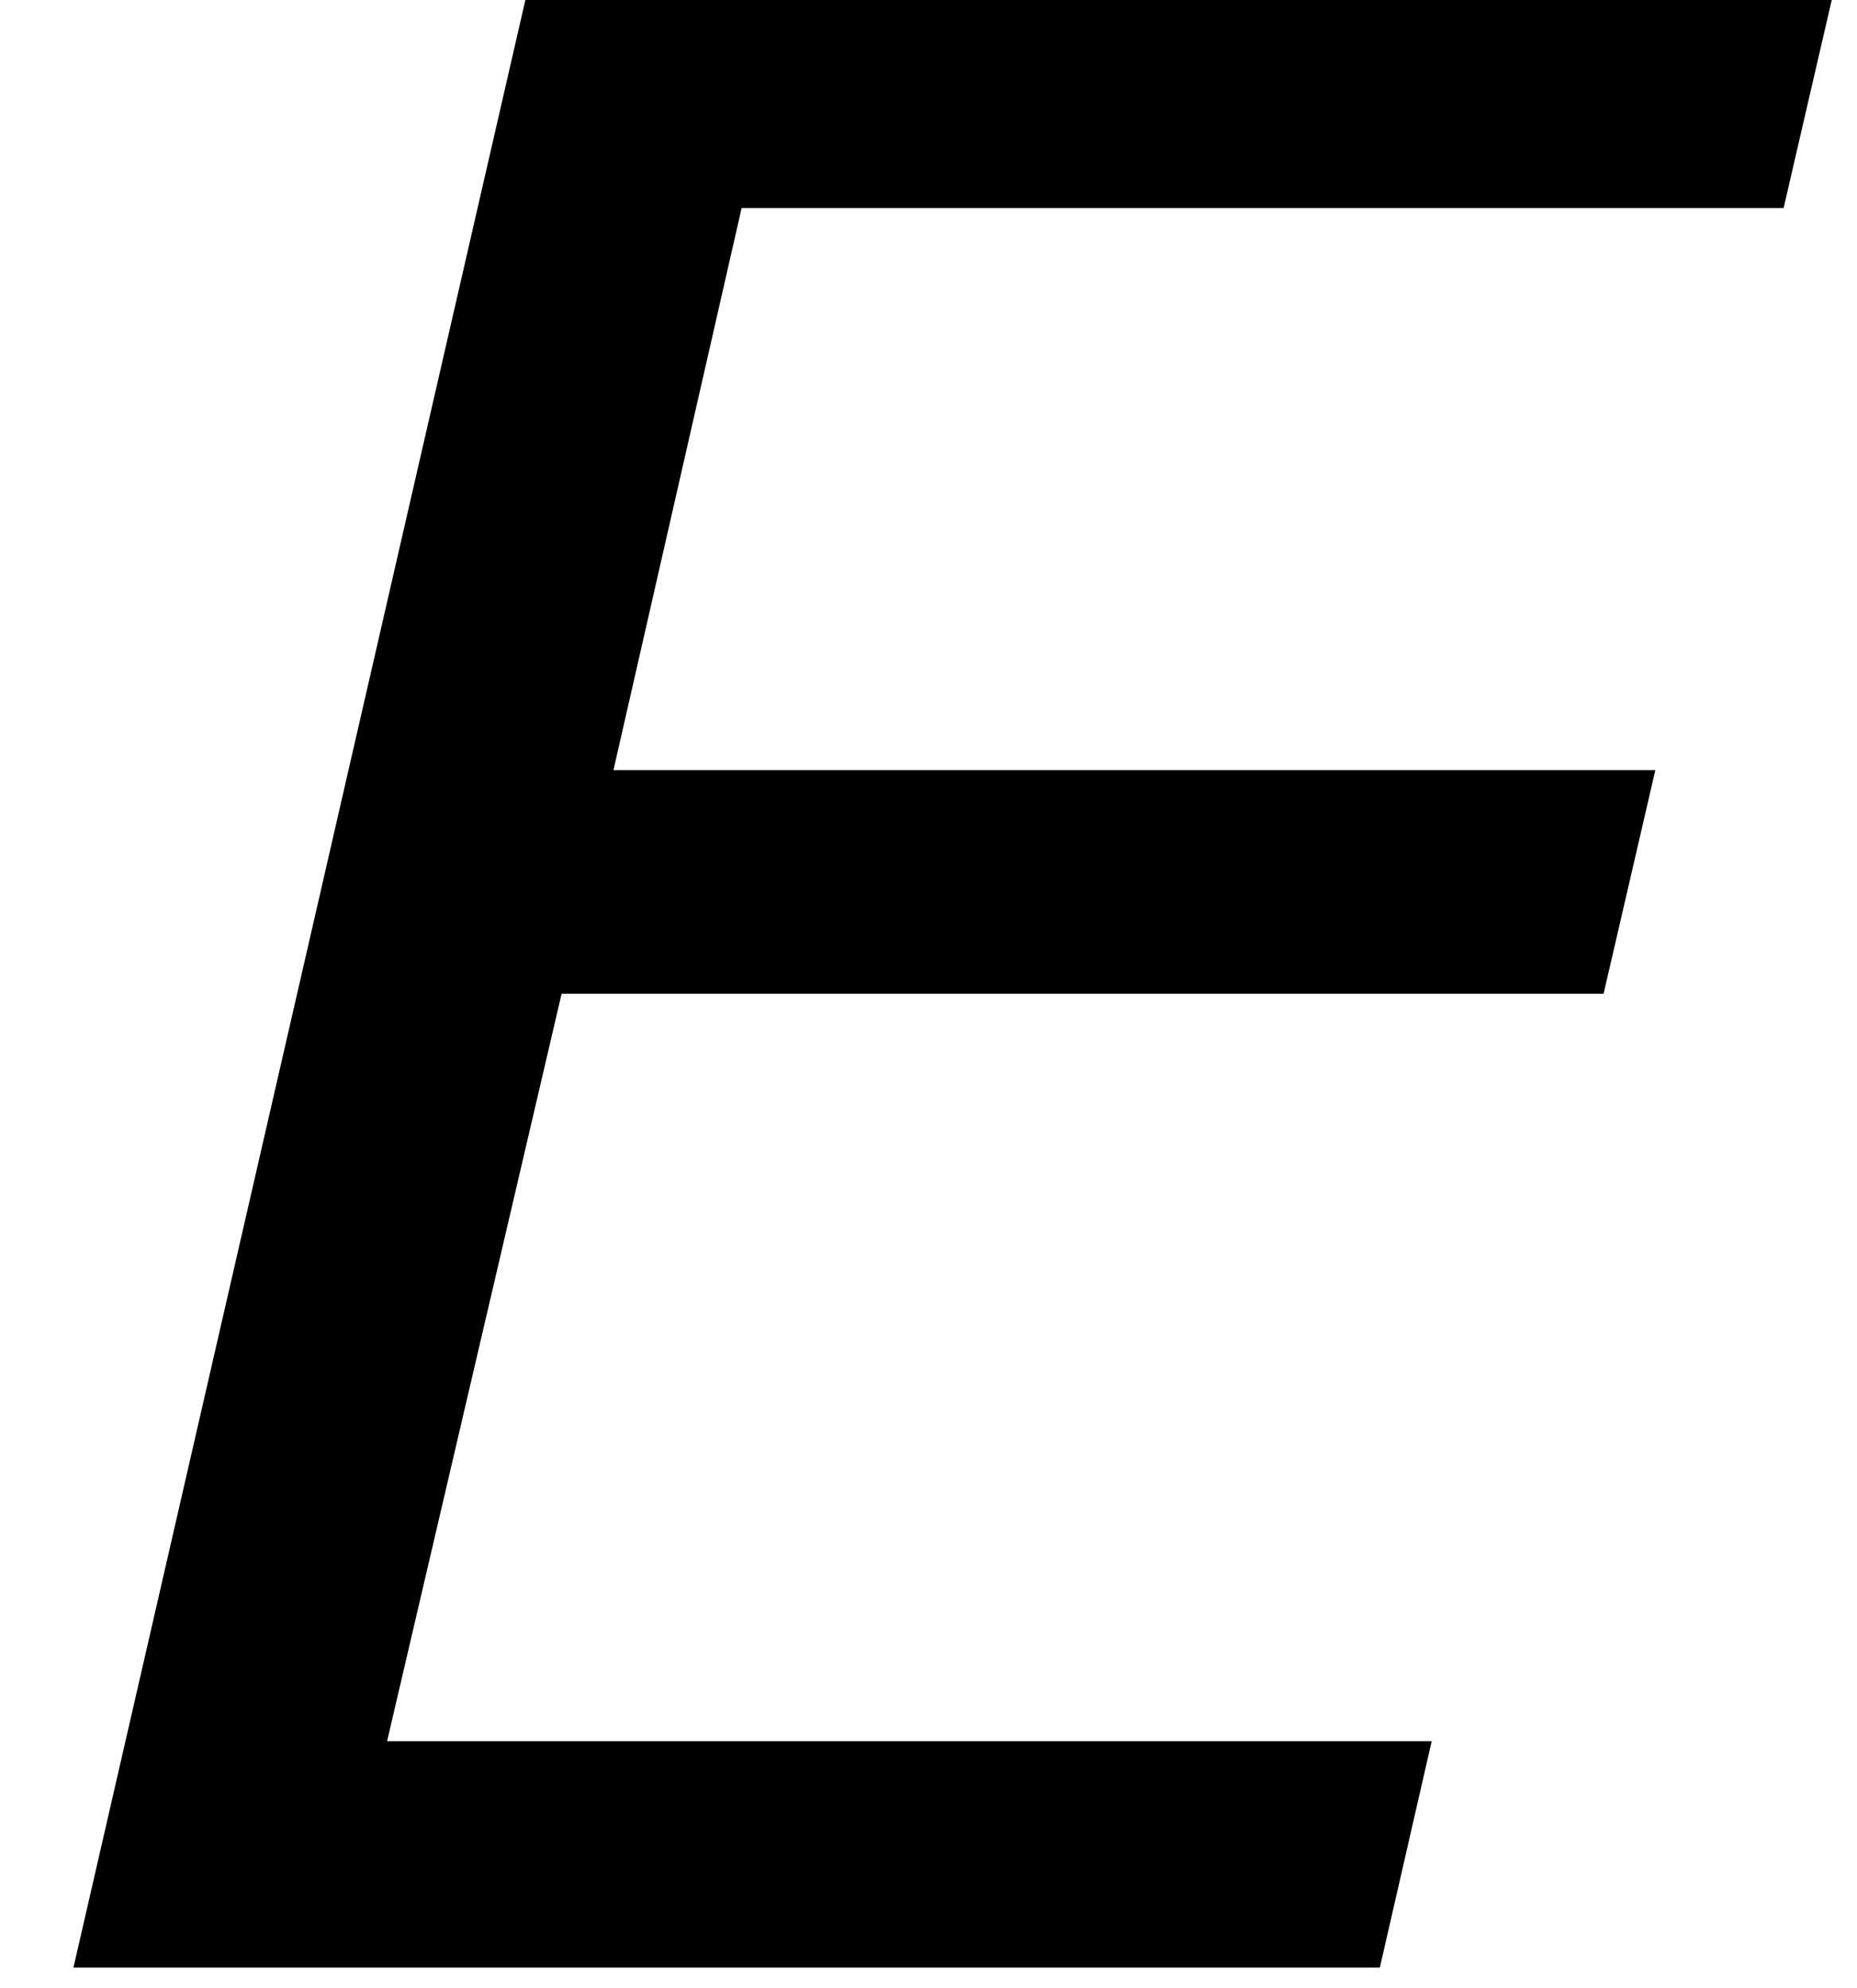 <?xml version='1.0' encoding='ISO-8859-1'?>
<!DOCTYPE svg PUBLIC "-//W3C//DTD SVG 1.1//EN" "http://www.w3.org/Graphics/SVG/1.1/DTD/svg11.dtd">
<!-- This file was generated by dvisvgm 1.2.2 (x86_64-unknown-linux-gnu) -->
<!-- Fri Nov 25 01:24:03 2016 -->
<svg height='20.419pt' version='1.1' viewBox='0 0 19.074 20.419' width='19.074pt' xmlns='http://www.w3.org/2000/svg' xmlns:xlink='http://www.w3.org/1999/xlink'>
<defs>
<path d='M16.943 -18.088H5.026L0.871 0H12.788L13.261 -2.065H3.732L5.324 -8.882H14.829L15.301 -10.922H5.797L6.966 -16.048H16.471L16.943 -18.088Z' id='g1-69'/>
</defs>
<g id='page1' transform='matrix(1.126 0 0 1.126 -63.986 -61.034)'>
<use x='56.625' xlink:href='#g1-69' y='72.15'/>
</g>
</svg>
